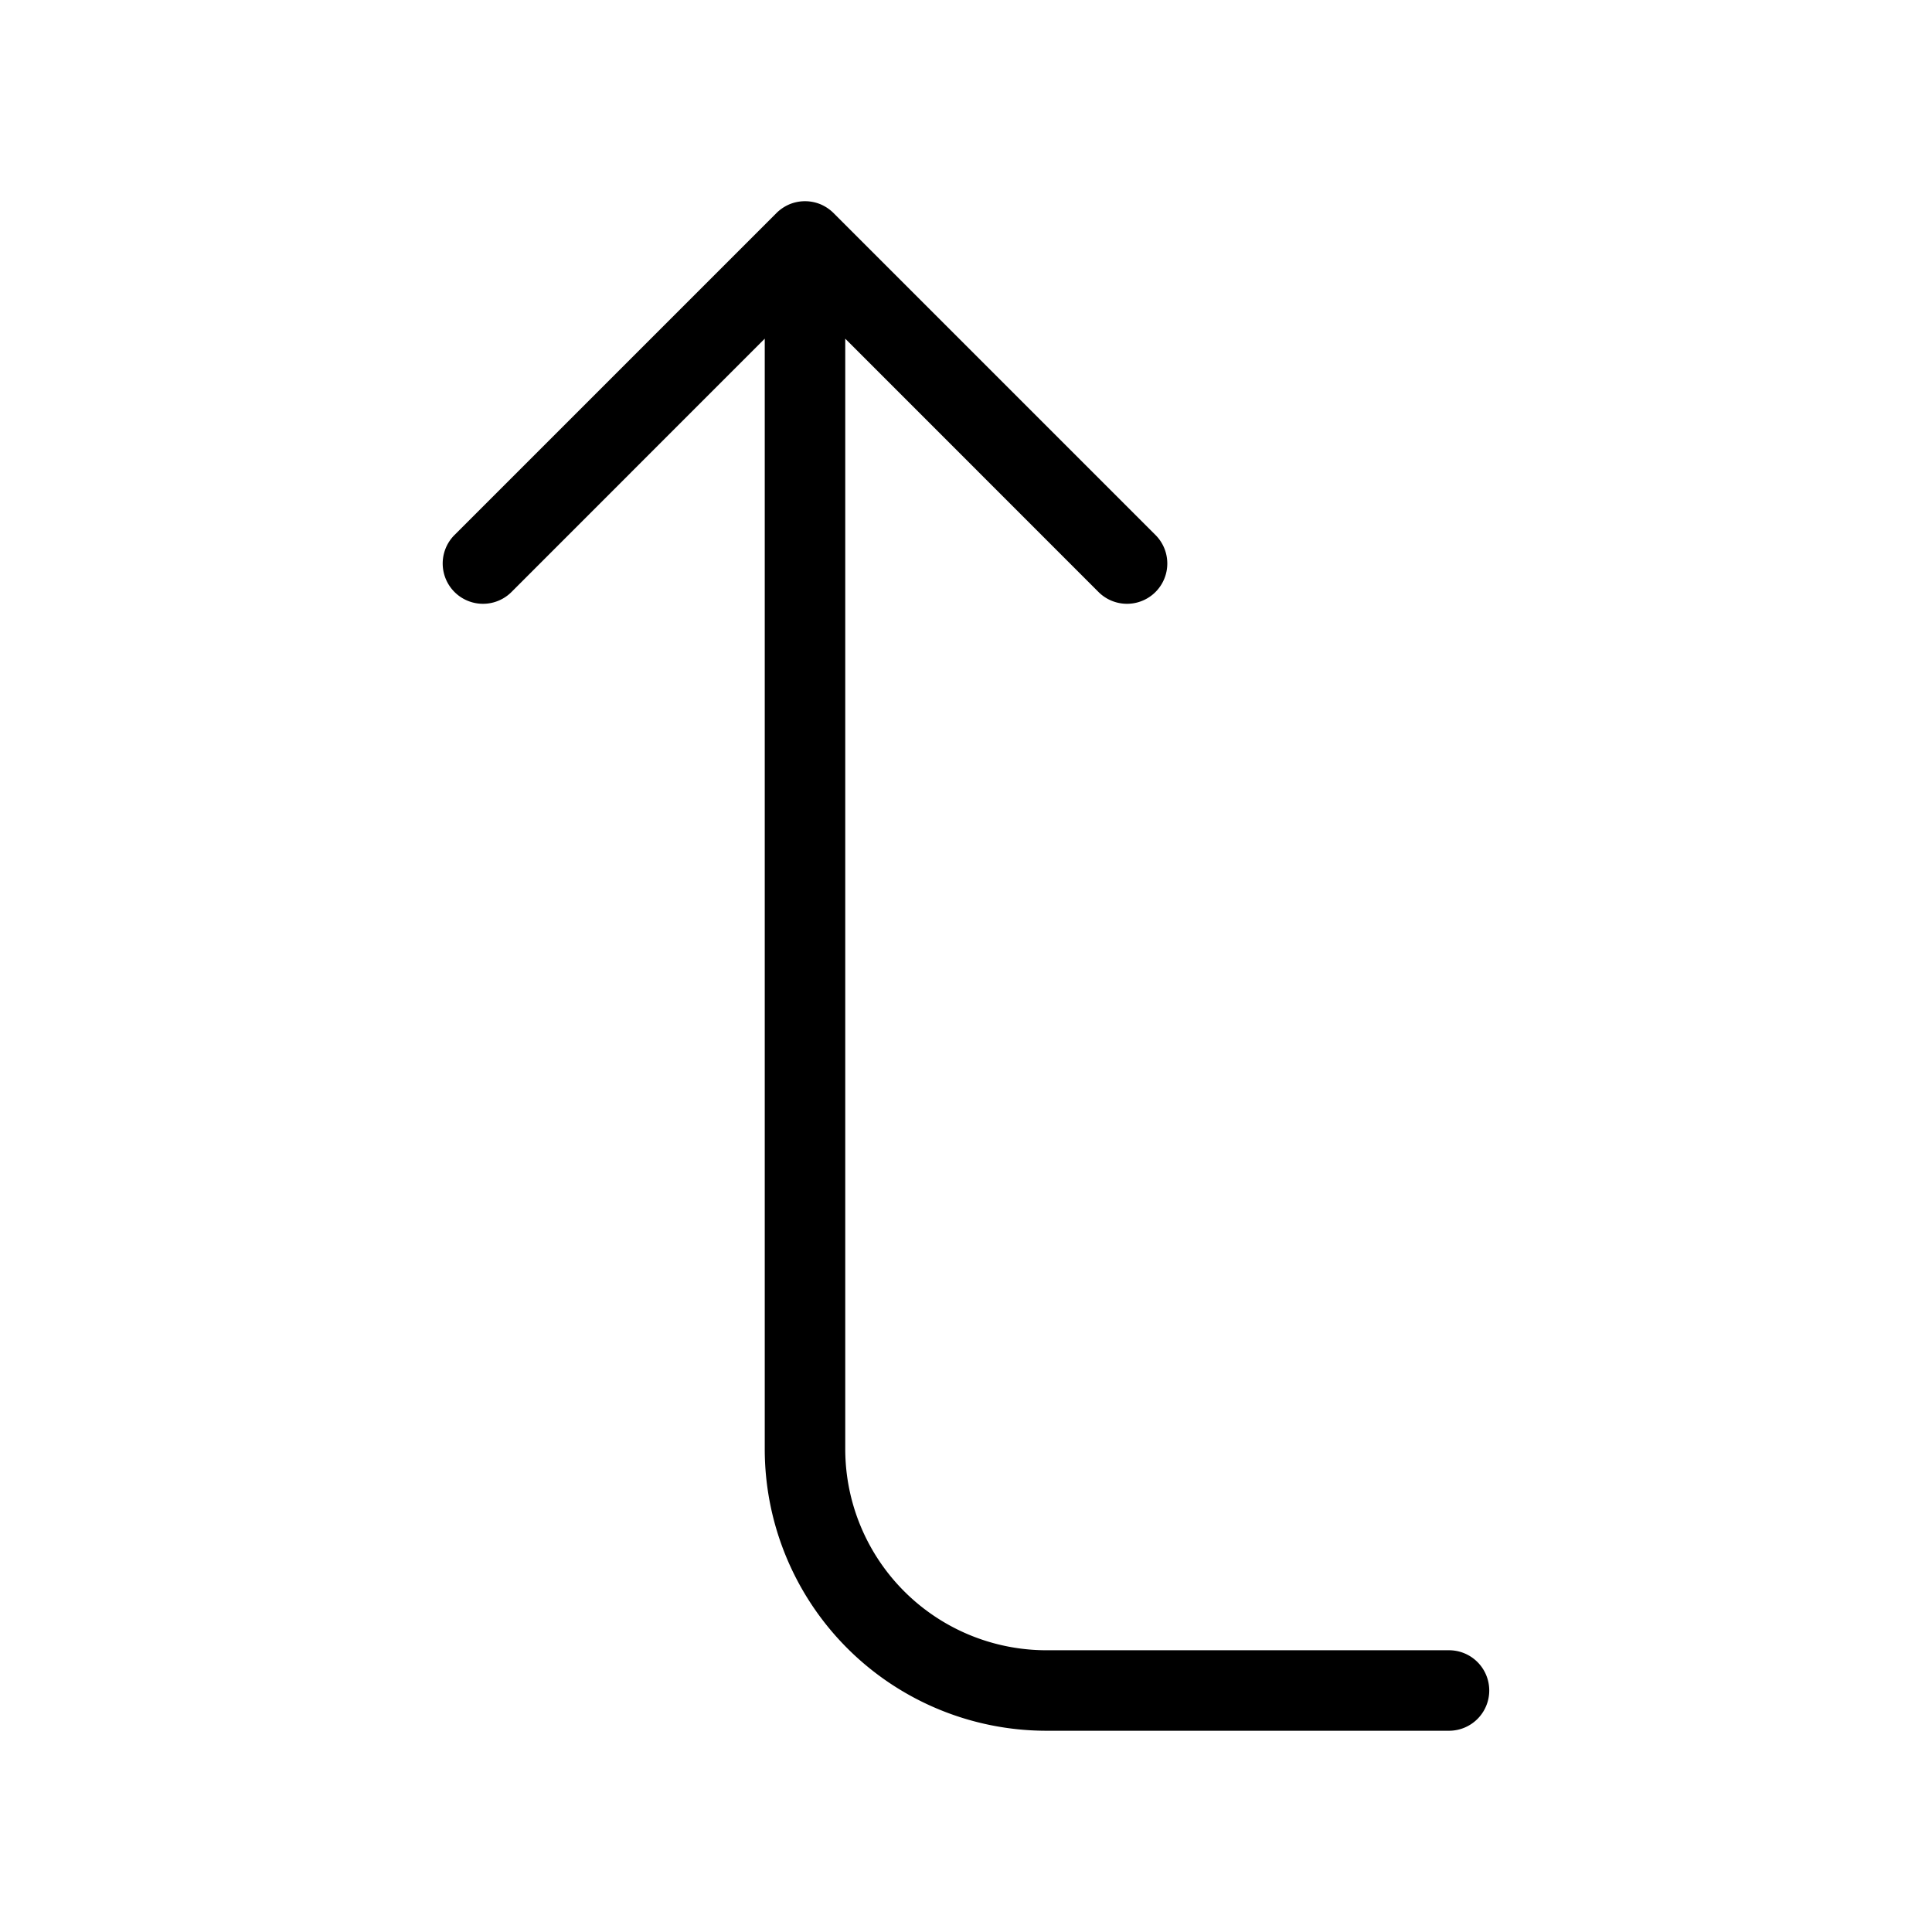<svg xmlns="http://www.w3.org/2000/svg" width="24" height="24" viewBox="0 0 24 24">
    <path d="M18.5,21a.5.5,0,0,1-.5.5H13A3.5,3.5,0,0,1,9.5,18V4.207L6.354,7.354a.5.5,0,0,1-.708-.708l4-4a.518.518,0,0,1,.163-.109.505.505,0,0,1,.382,0,.518.518,0,0,1,.163.109l4,4a.5.5,0,0,1-.708.708L10.5,4.207V18A2.5,2.5,0,0,0,13,20.5h5A.5.5,0,0,1,18.5,21Z"/>
</svg>
